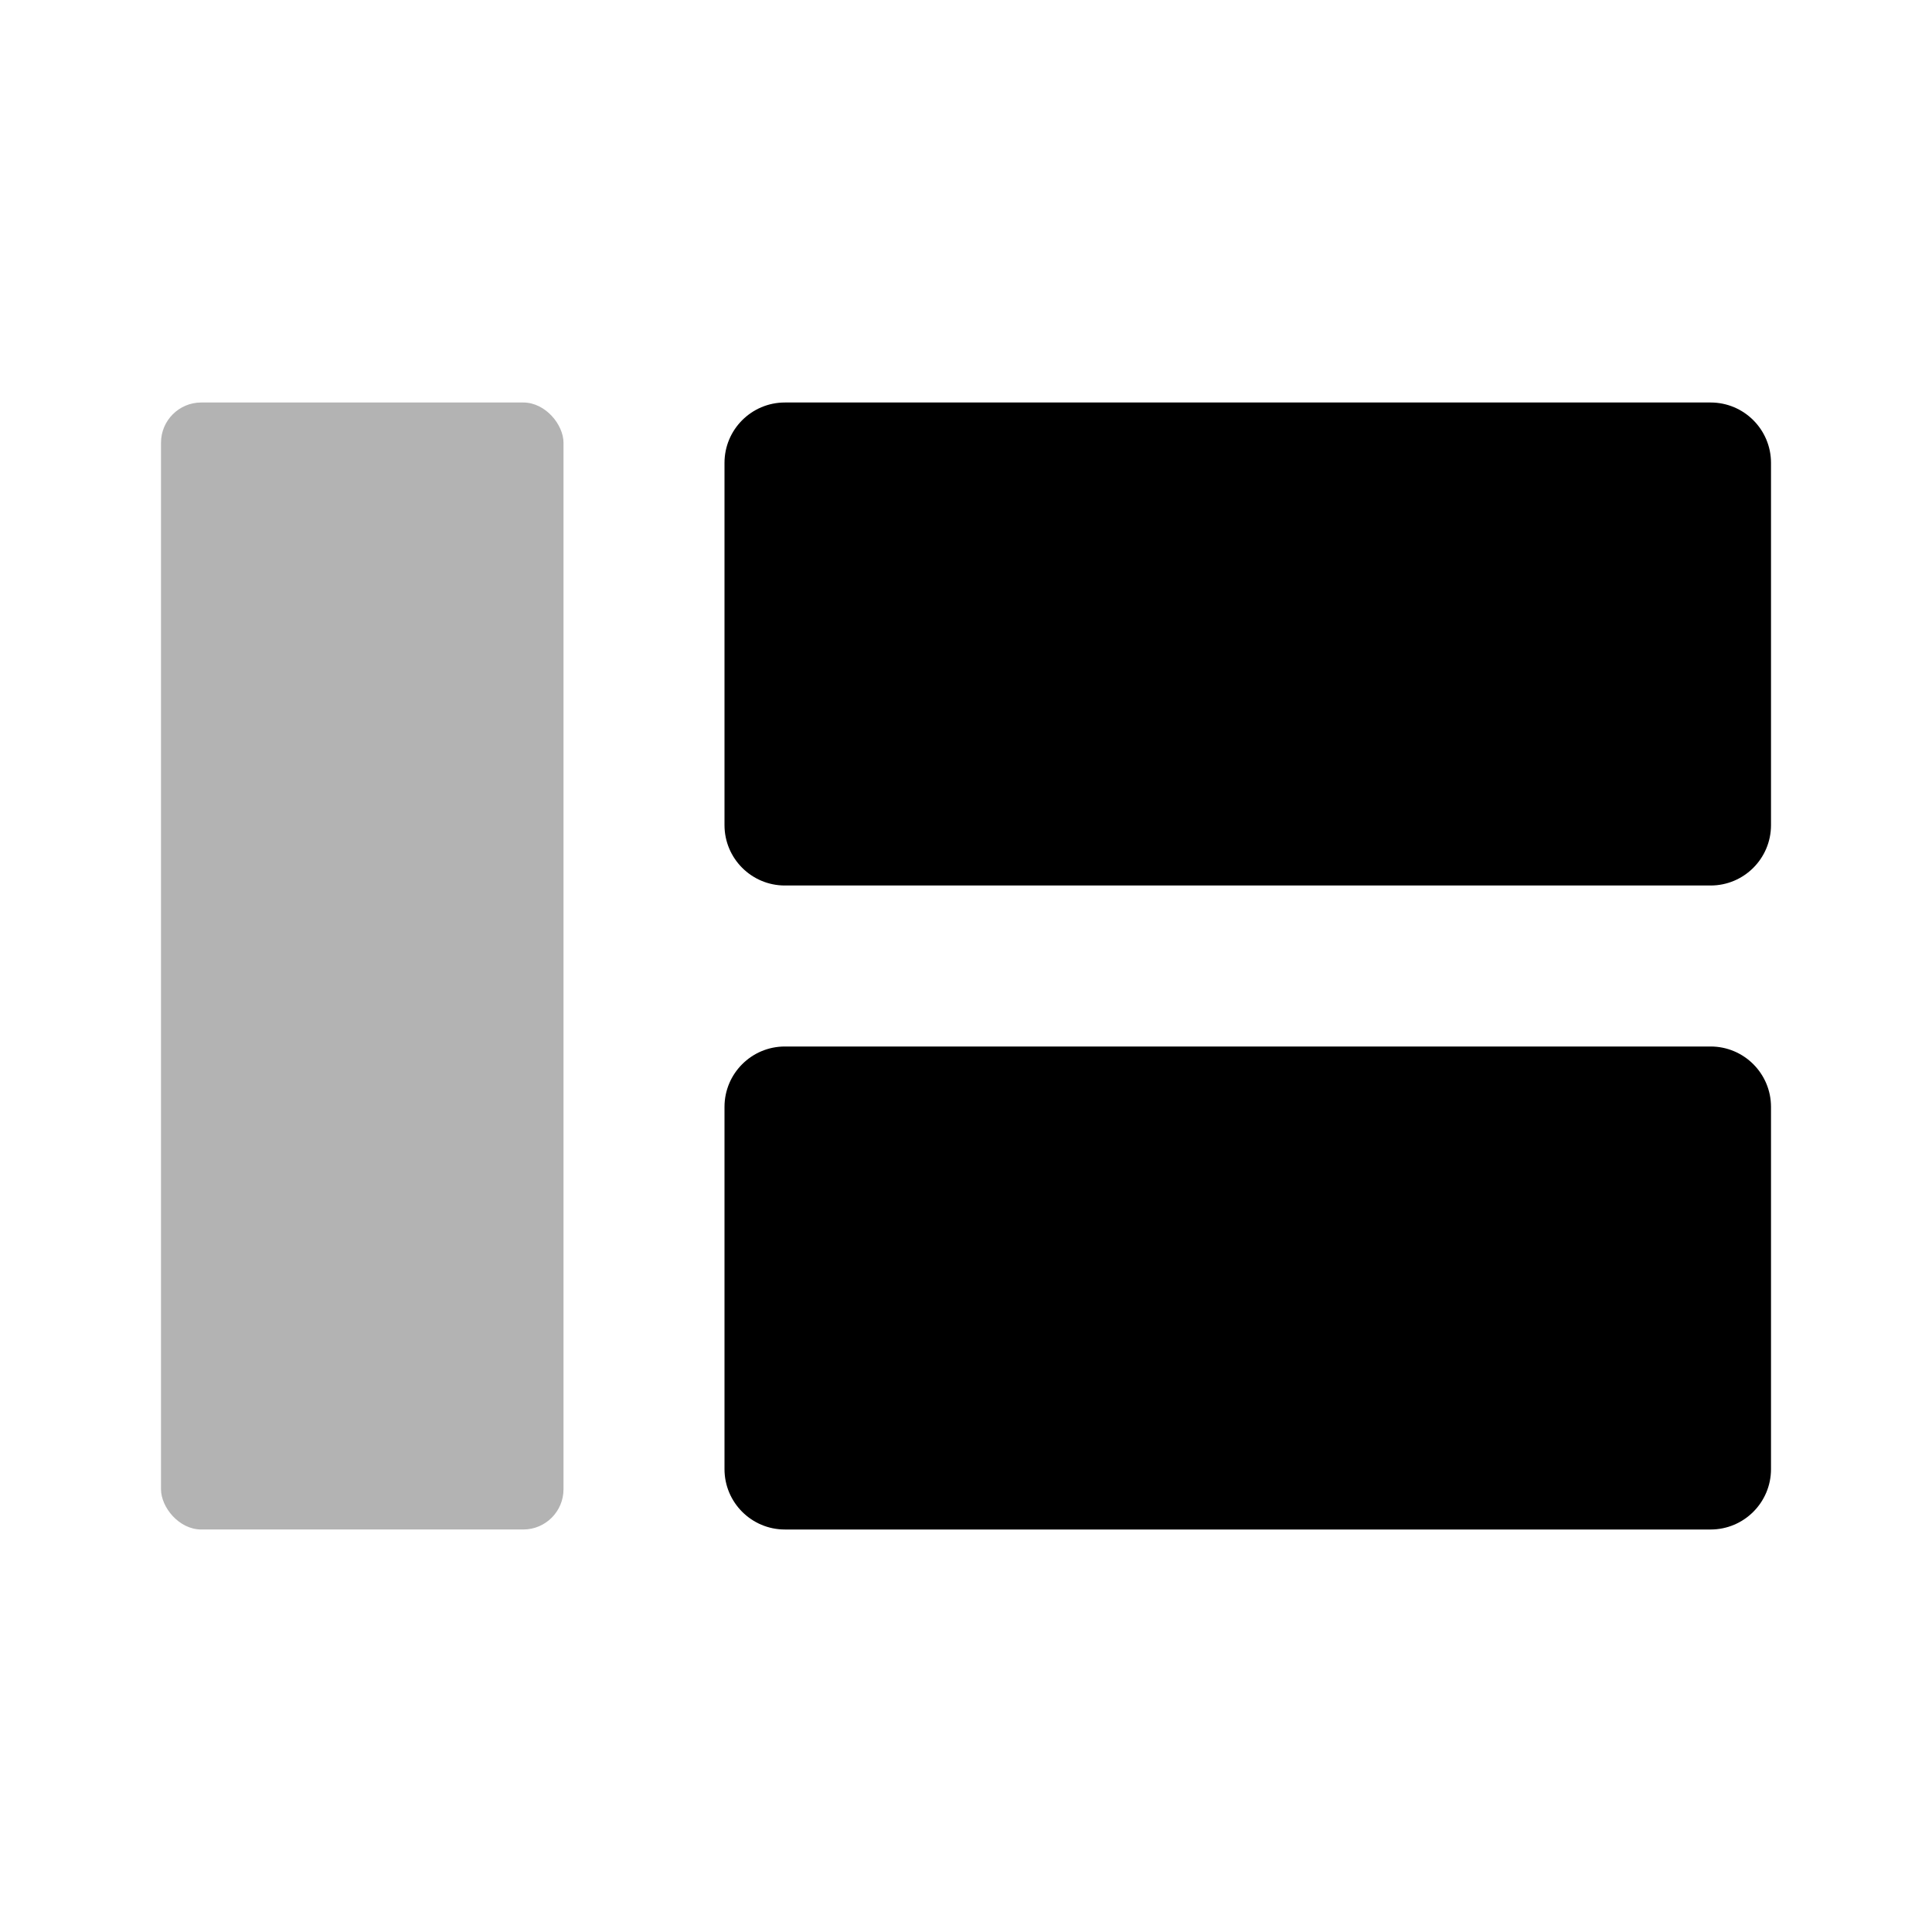 <svg width="48" height="48" viewBox="0 0 48 48" fill="none" xmlns="http://www.w3.org/2000/svg">
<path fill-rule="evenodd" clip-rule="evenodd" d="M19.5 10C18.672 10 18 10.672 18 11.5V20.5C18 21.328 18.672 22 19.5 22H42.5C43.328 22 44 21.328 44 20.5V11.5C44 10.672 43.328 10 42.5 10H19.5ZM19.5 26C18.672 26 18 26.672 18 27.5V36.5C18 37.328 18.672 38 19.5 38H42.5C43.328 38 44 37.328 44 36.5V27.5C44 26.672 43.328 26 42.5 26H19.5Z" fill="black"/>
<rect opacity="0.3" x="4" y="10" width="10" height="28" rx="1" fill="black"/>
</svg>
